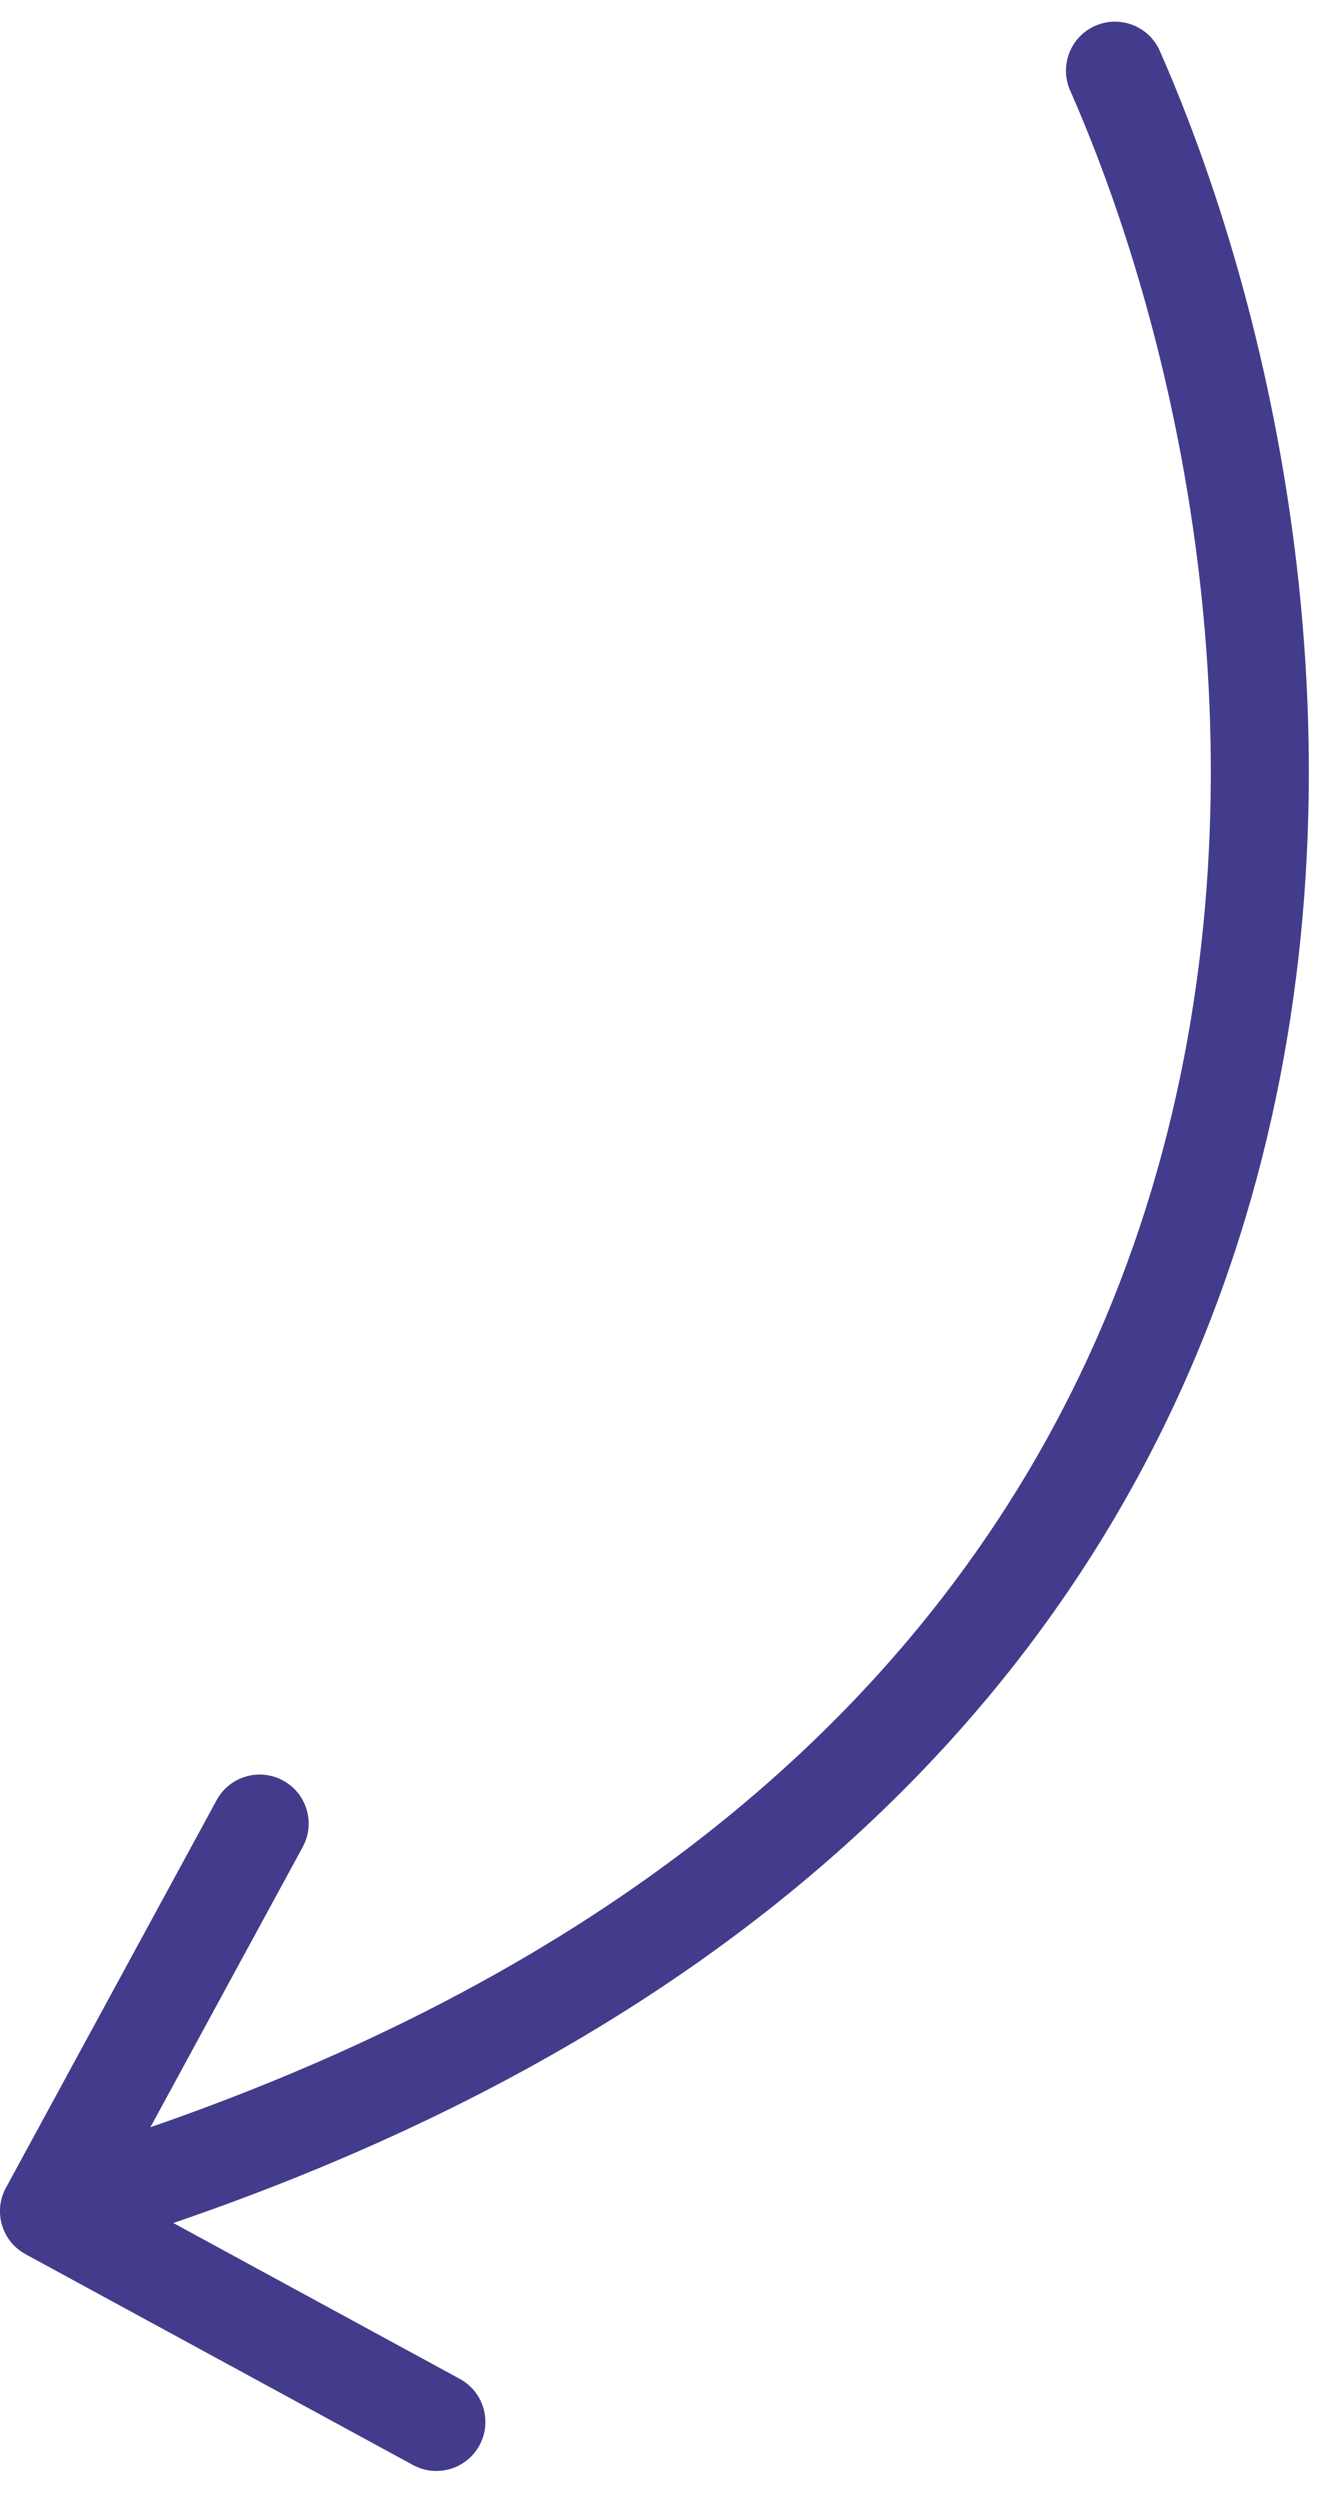<svg width="27" height="51" viewBox="0 0 27 51" fill="none" xmlns="http://www.w3.org/2000/svg">
<path d="M23.67 1.039C23.447 0.533 22.857 0.304 22.351 0.527C21.846 0.749 21.617 1.339 21.839 1.845L23.67 1.039ZM0.121 44.628C-0.143 45.113 0.037 45.72 0.522 45.984L8.428 50.284C8.913 50.548 9.521 50.368 9.785 49.883C10.048 49.398 9.869 48.791 9.384 48.527L2.356 44.705L6.178 37.677C6.442 37.192 6.263 36.585 5.777 36.321C5.292 36.057 4.685 36.236 4.421 36.721L0.121 44.628ZM21.839 1.845C24.192 7.187 25.944 15.716 23.608 23.904C21.295 32.012 14.929 39.947 0.716 44.147L1.283 46.065C16.082 41.692 23.011 33.287 25.532 24.453C28.029 15.698 26.154 6.68 23.67 1.039L21.839 1.845Z" fill="#433C8C"/>
</svg>
